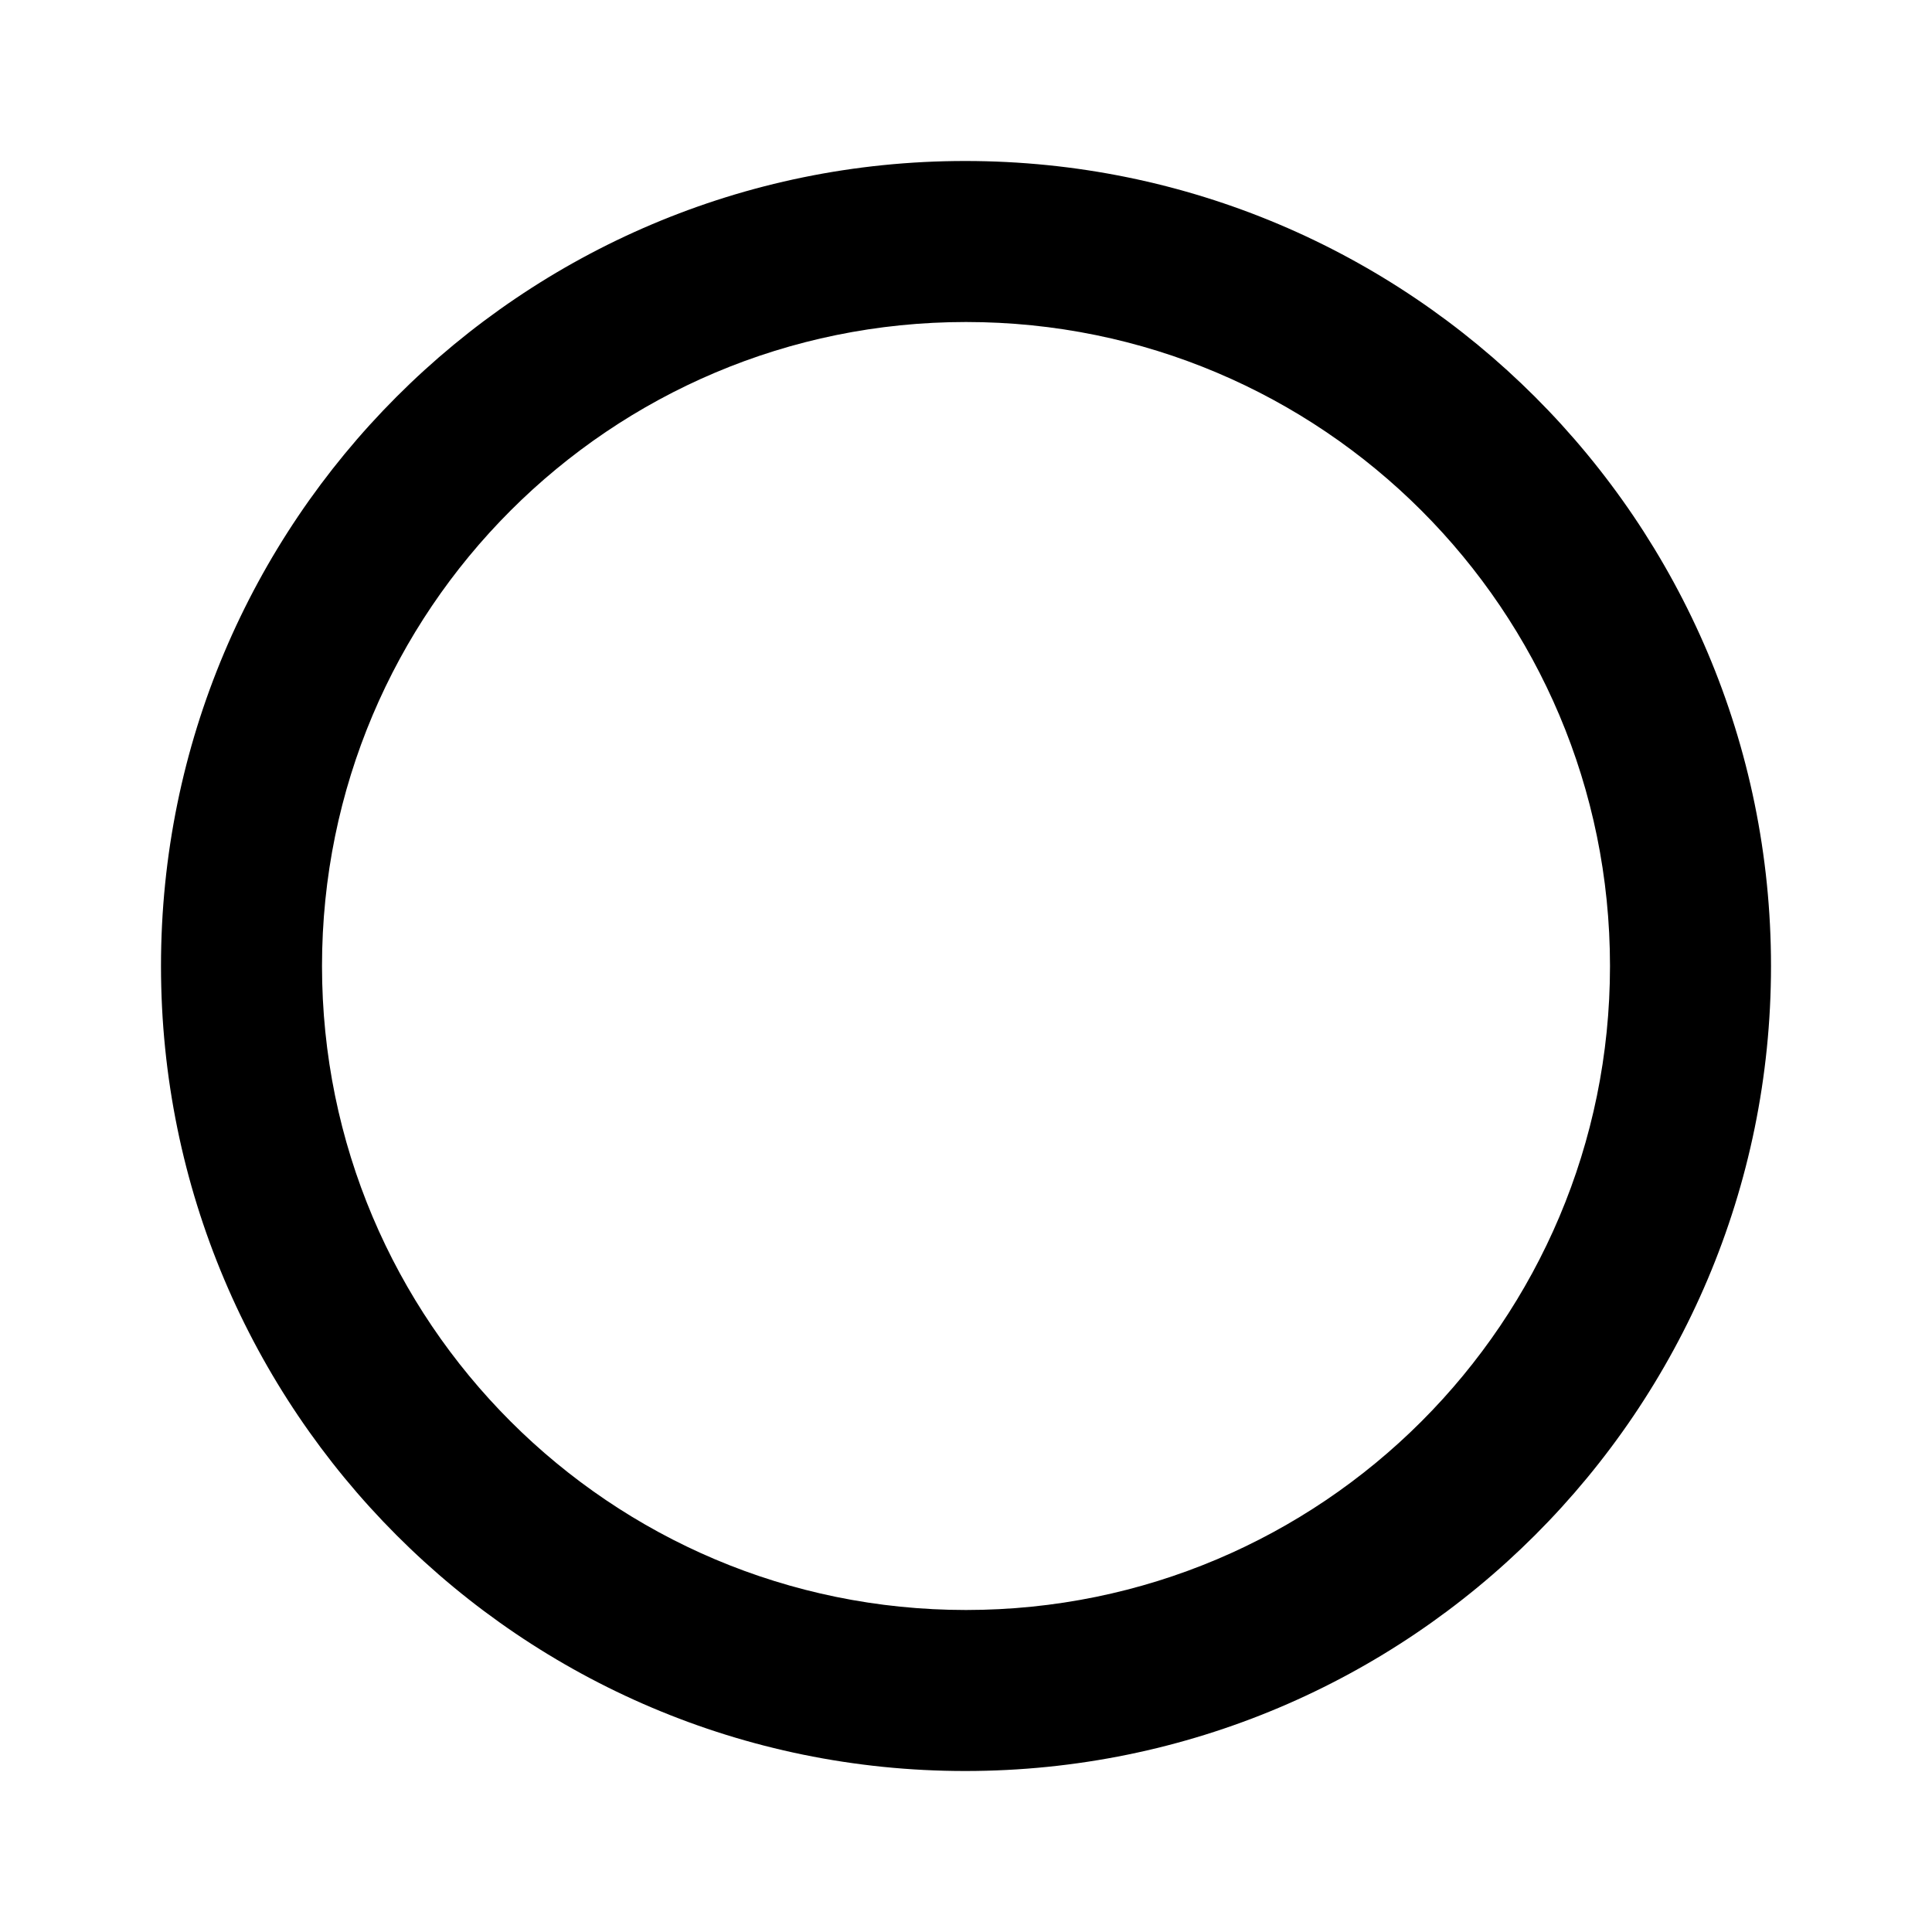 <svg xmlns="http://www.w3.org/2000/svg" viewBox="0 0 1000 1000"><title>circle-o</title><path d="M499.58,83.33C269.58,83.33,83.33,270,83.33,500S269.58,916.67,499.58,916.67C730,916.67,916.67,730,916.67,500S730,83.33,499.58,83.33Zm.42,750c-184.17,0-333.33-149.17-333.33-333.33S315.83,166.67,500,166.67,833.33,315.83,833.33,500,684.17,833.33,500,833.33Z"/></svg>